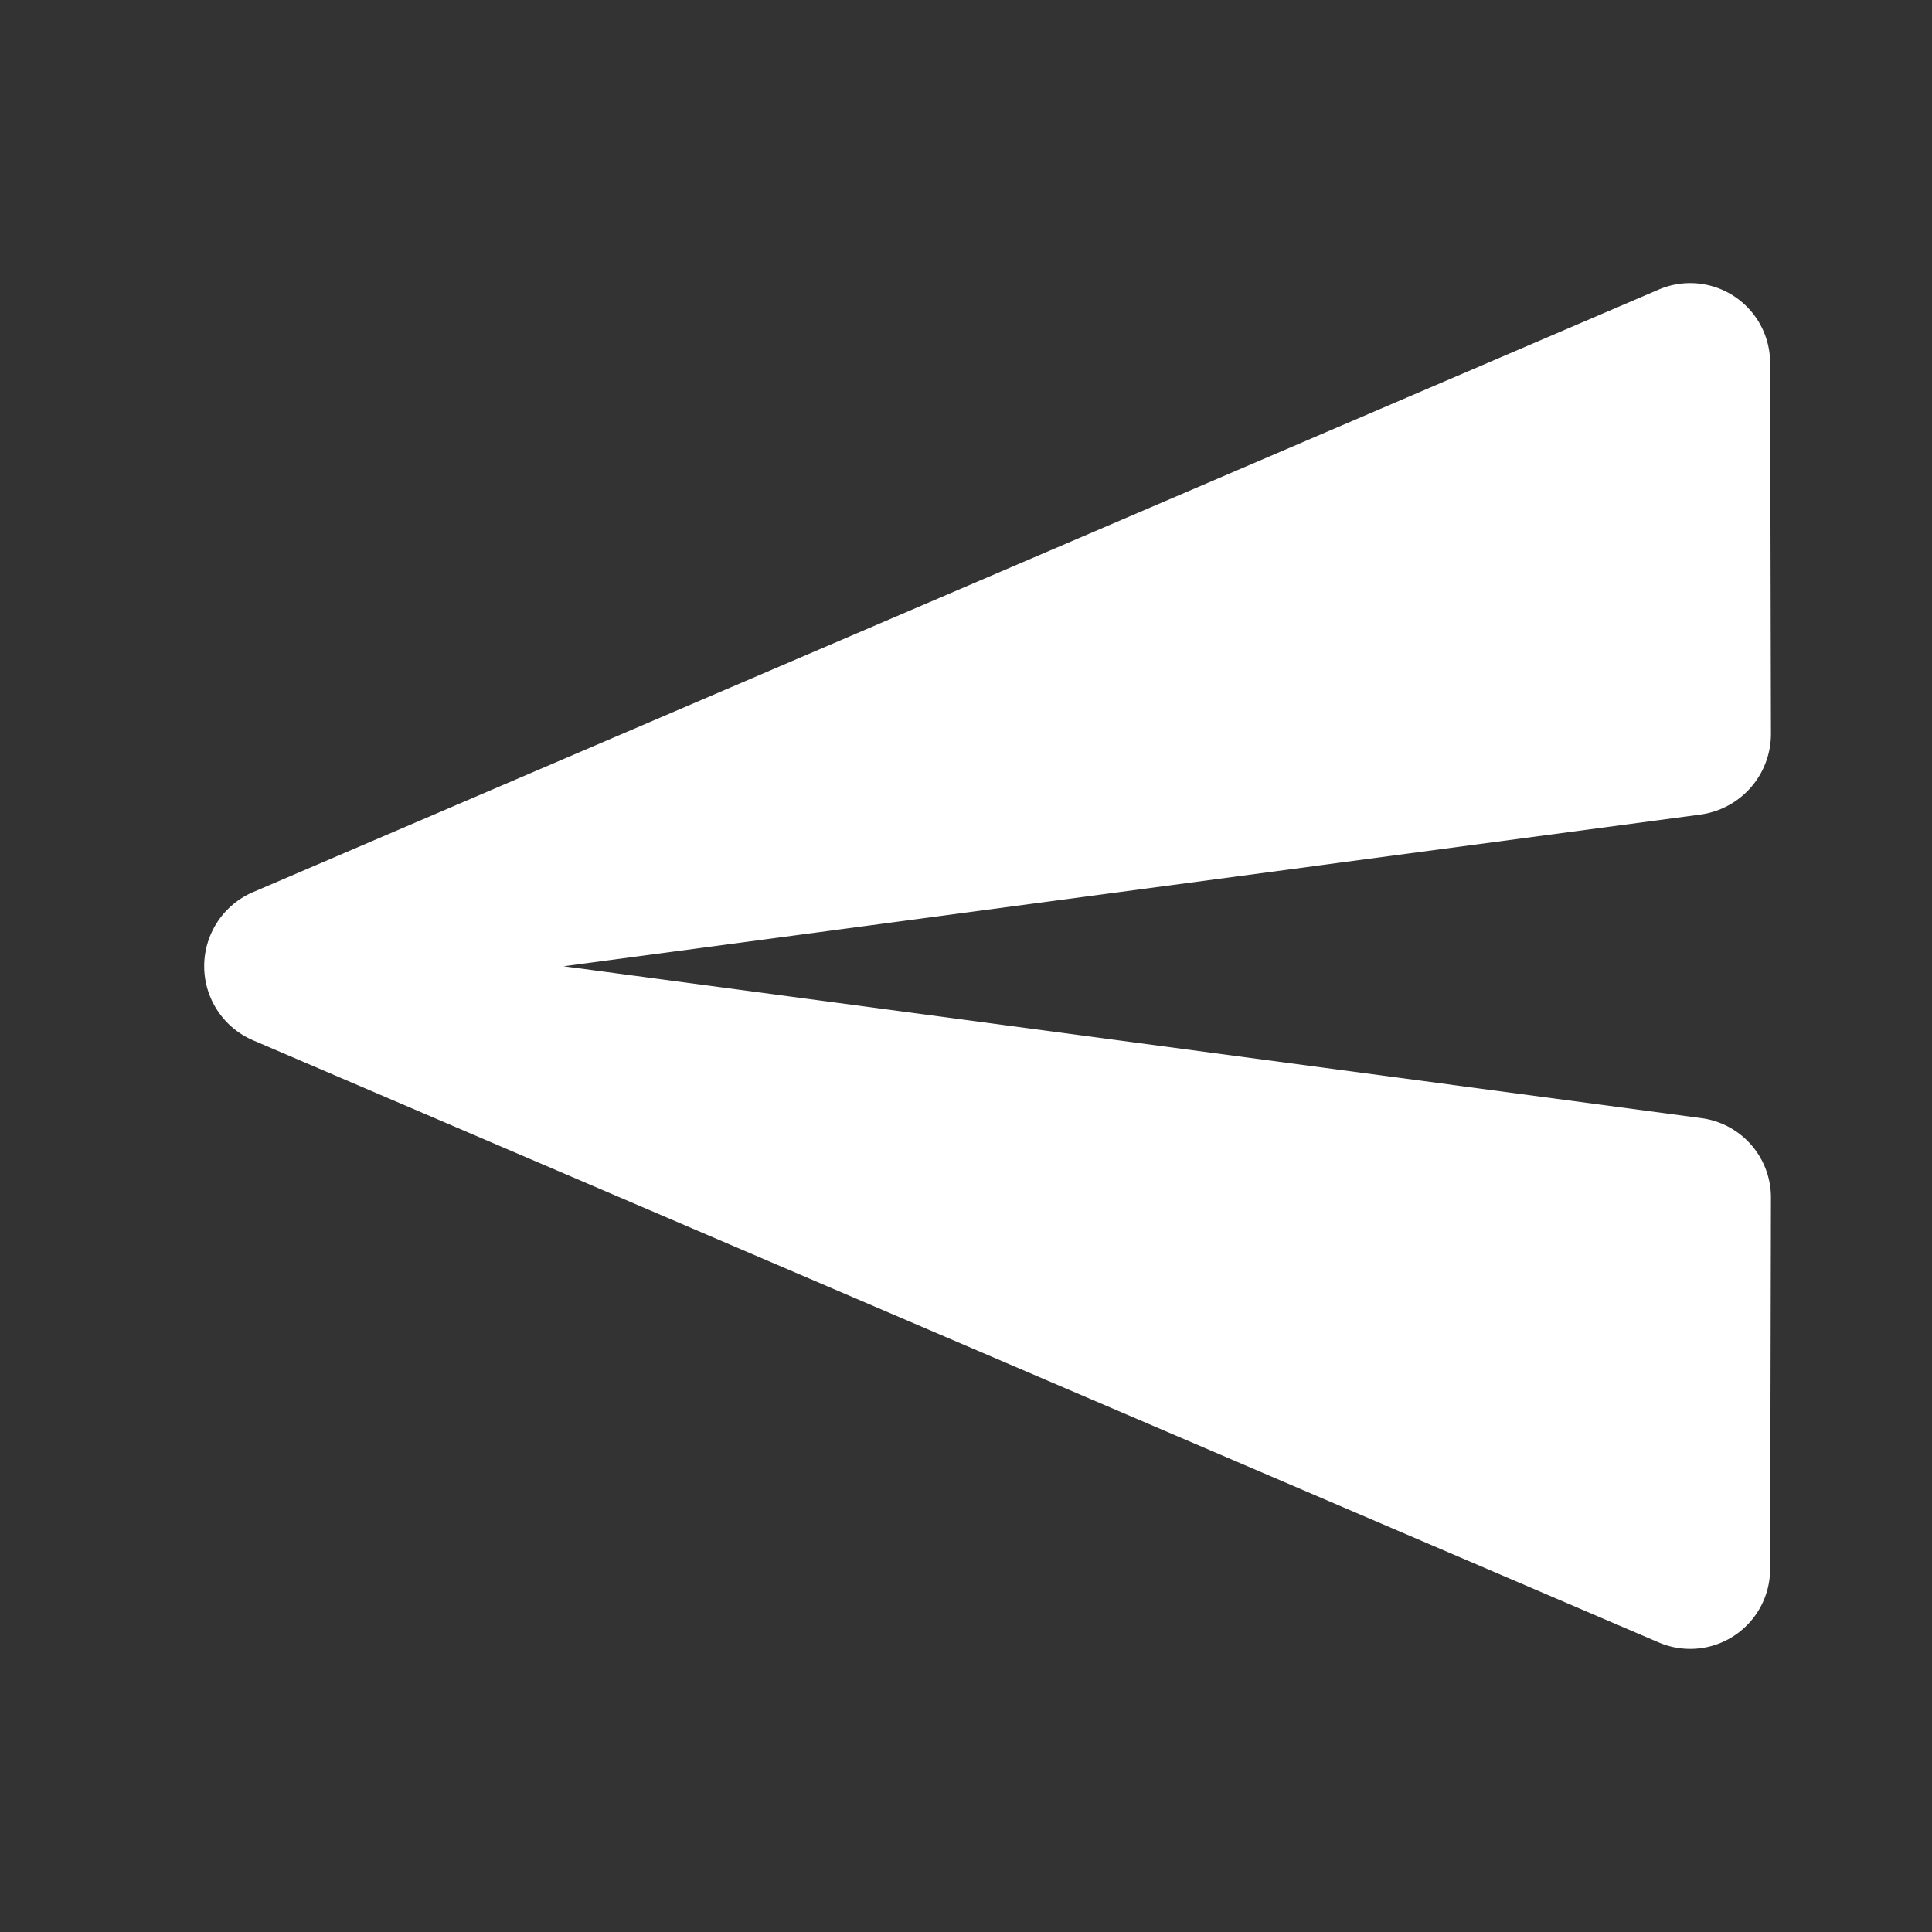 <svg xmlns="http://www.w3.org/2000/svg" width="14" height="14" viewBox="0 0 14 14">
  <rect x="0" y="0" width="14" height="14" fill="#333333" stroke="none"/>
  <g id="send_vendor" transform="translate(14 14) rotate(180)">
    <path id="Path_3398" data-name="Path 3398" d="M0,0H14V14H0Z" fill="none"/>
    <path id="Path_3399" data-name="Path 3399" d="M2.817,13.365,13,9a.584.584,0,0,0,0-1.073L2.817,3.565a.579.579,0,0,0-.811.531L2,6.785a.58.58,0,0,0,.507.578l8.242,1.1-8.242,1.1A.59.59,0,0,0,2,10.145l.006,2.689A.579.579,0,0,0,2.817,13.365Z" transform="translate(-0.833 -1.465)" fill="#fff"/>
  </g>
</svg>

